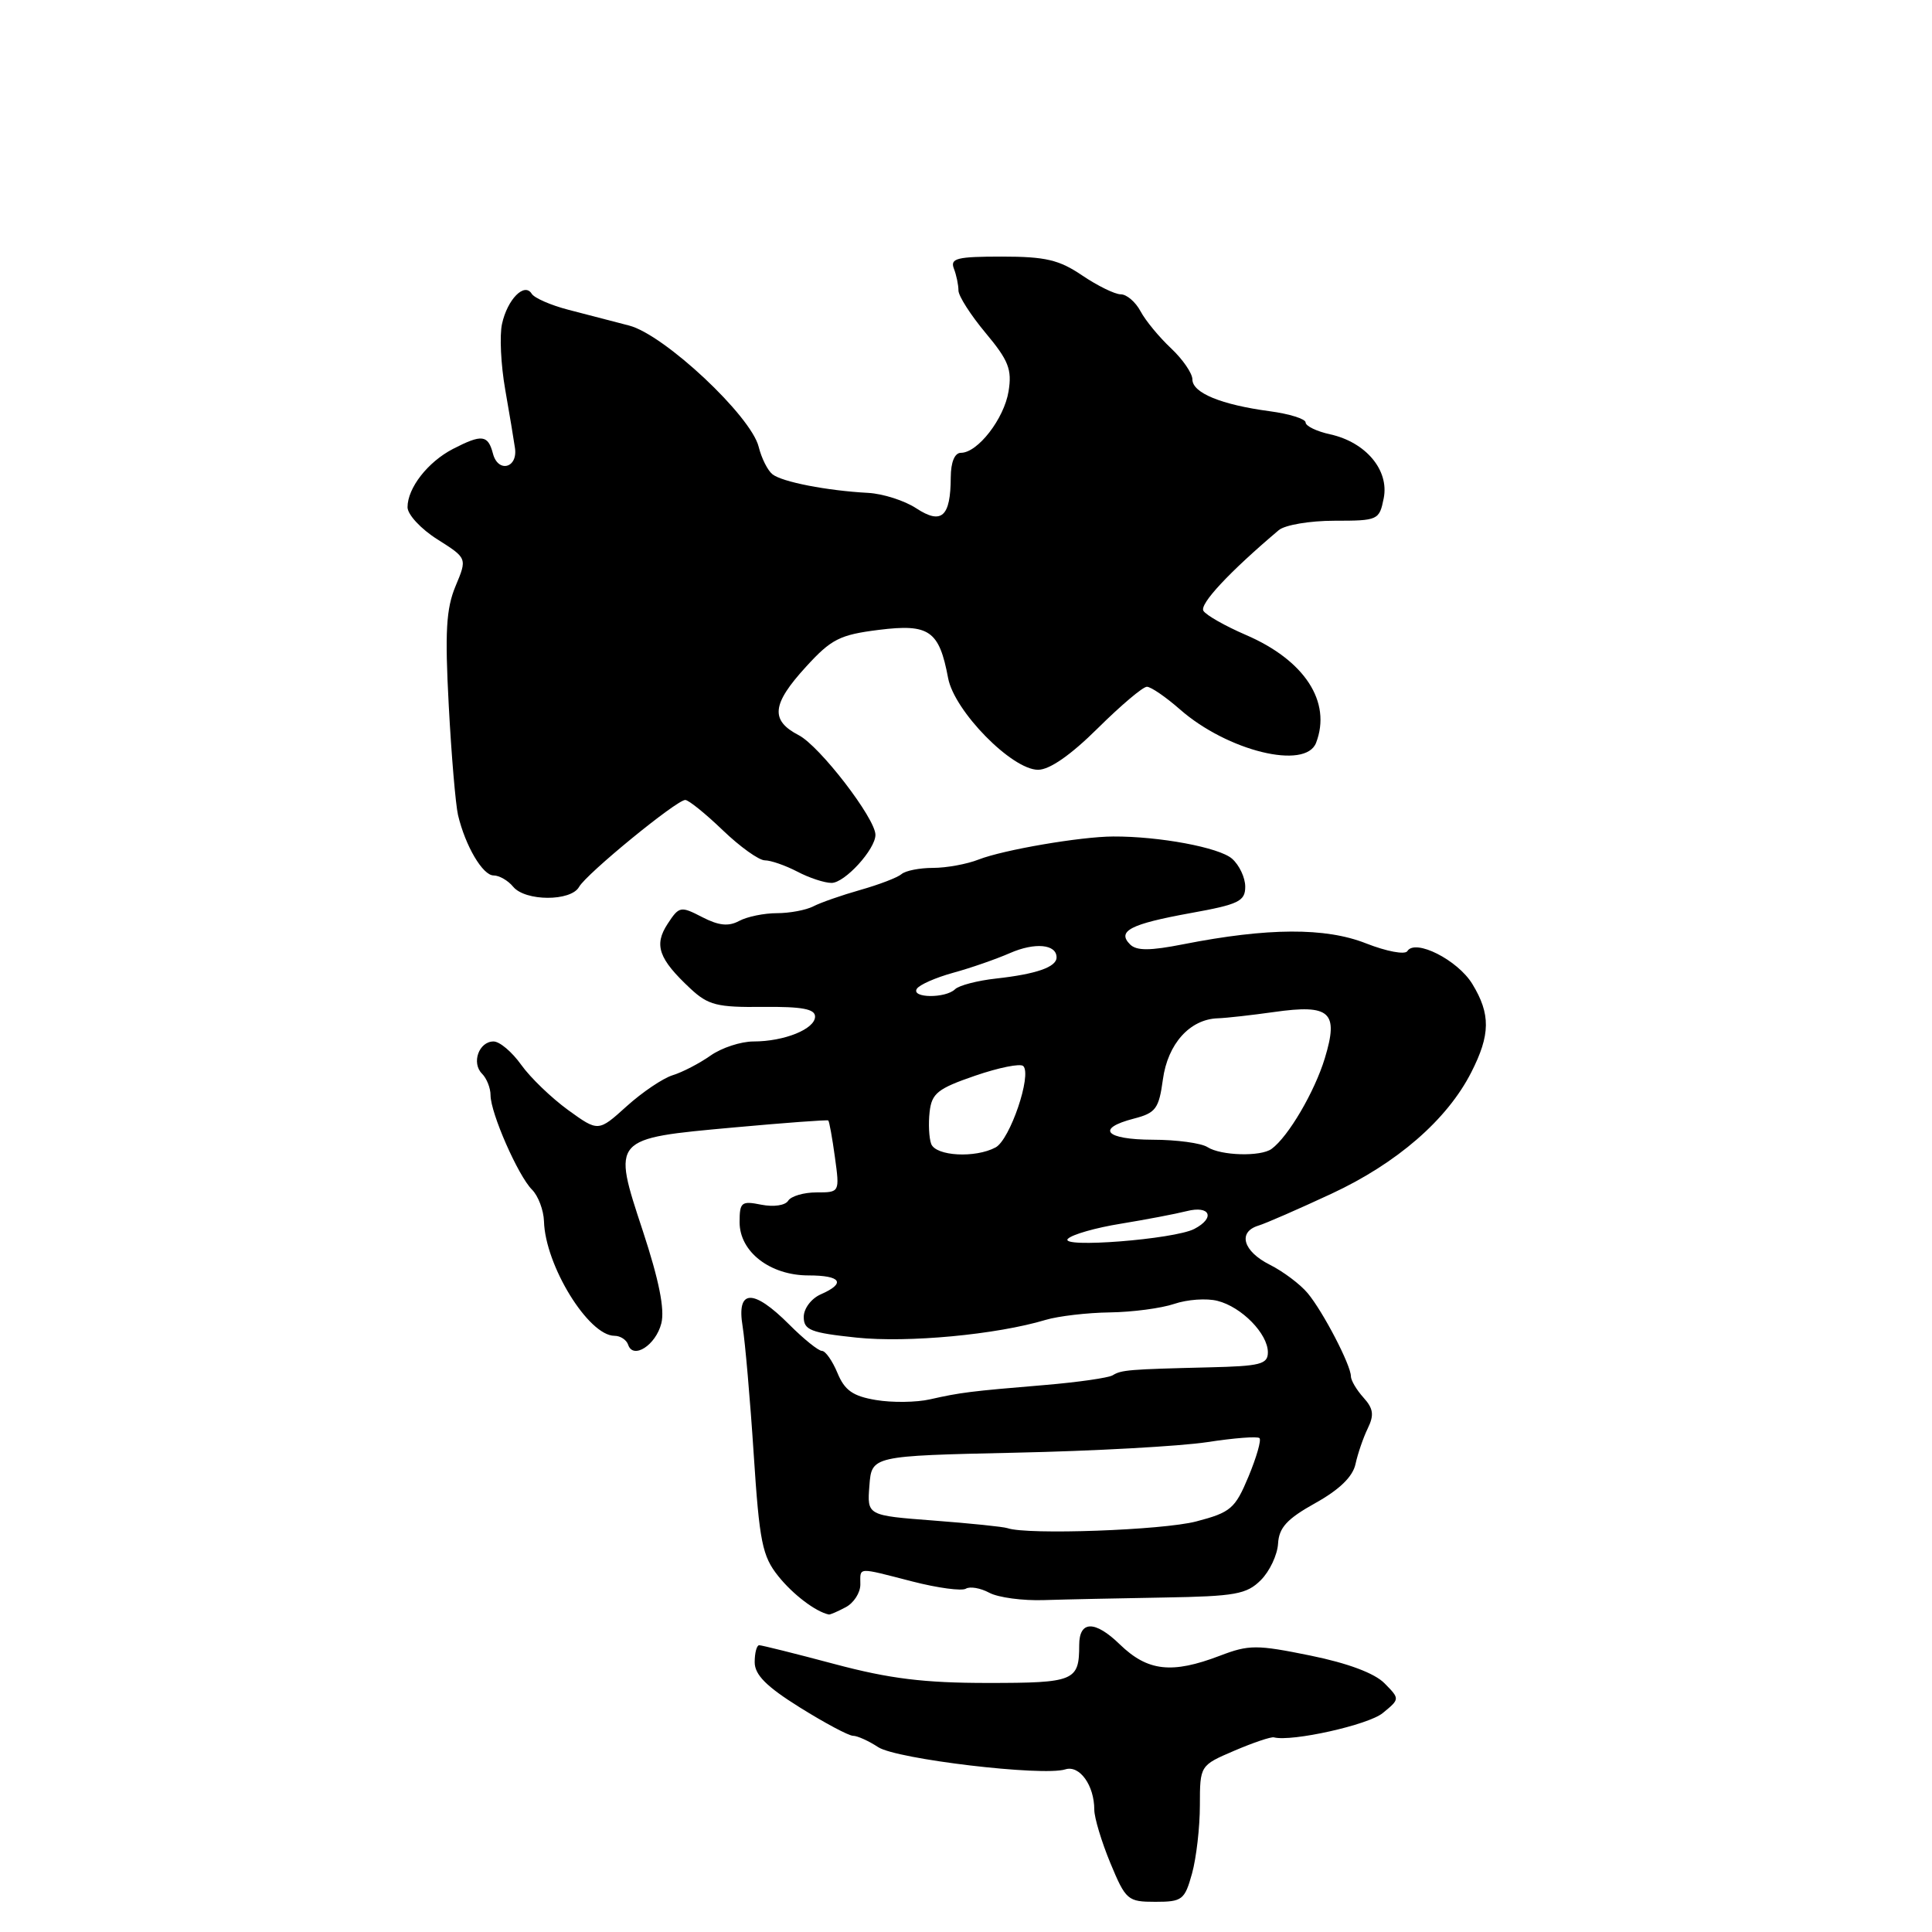 <?xml version="1.0" encoding="UTF-8" standalone="no"?>
<!DOCTYPE svg PUBLIC "-//W3C//DTD SVG 1.1//EN" "http://www.w3.org/Graphics/SVG/1.1/DTD/svg11.dtd" >
<svg xmlns="http://www.w3.org/2000/svg" xmlns:xlink="http://www.w3.org/1999/xlink" version="1.1" viewBox="0 0 256 256">
 <g >
 <path fill="currentColor"
d=" M 157.95 248.25 C 158.52 246.19 158.99 242.12 158.99 239.21 C 159.00 233.93 159.00 233.93 163.55 231.98 C 166.05 230.91 168.41 230.11 168.80 230.21 C 171.17 230.82 181.32 228.56 183.22 226.99 C 185.50 225.12 185.50 225.12 183.45 223.04 C 182.14 221.71 178.59 220.38 173.63 219.37 C 166.51 217.92 165.50 217.92 161.65 219.39 C 155.27 221.83 152.07 221.46 148.38 217.89 C 145.08 214.68 143.00 214.72 143.00 217.98 C 143.00 222.74 142.38 223.00 130.89 223.00 C 122.44 223.00 117.88 222.44 110.60 220.50 C 105.43 219.12 100.93 218.00 100.60 218.00 C 100.27 218.00 100.00 219.01 100.00 220.25 C 100.00 221.92 101.55 223.48 105.99 226.25 C 109.29 228.31 112.46 230.00 113.03 230.00 C 113.60 230.00 115.11 230.68 116.37 231.51 C 118.81 233.10 138.16 235.40 141.16 234.45 C 143.05 233.85 145.00 236.57 145.00 239.80 C 145.00 240.86 145.96 244.04 147.13 246.87 C 149.17 251.78 149.43 252.00 153.09 252.00 C 156.65 252.00 156.98 251.75 157.95 248.25 Z  M 112.07 212.96 C 113.13 212.40 114.00 211.05 114.00 209.96 C 114.00 207.61 113.45 207.64 120.92 209.56 C 124.27 210.42 127.44 210.84 127.98 210.51 C 128.52 210.18 129.92 210.42 131.09 211.05 C 132.26 211.68 135.54 212.12 138.36 212.02 C 141.19 211.93 148.33 211.78 154.22 211.68 C 163.69 211.52 165.19 211.25 167.07 209.37 C 168.24 208.20 169.26 206.03 169.35 204.54 C 169.47 202.42 170.53 201.26 174.28 199.17 C 177.48 197.39 179.25 195.67 179.61 194.00 C 179.91 192.62 180.64 190.49 181.24 189.26 C 182.10 187.49 181.98 186.64 180.66 185.18 C 179.75 184.17 179.00 182.90 179.00 182.36 C 179.00 180.89 175.32 173.81 173.28 171.36 C 172.30 170.18 170.04 168.48 168.25 167.58 C 164.71 165.80 163.97 163.25 166.75 162.40 C 167.71 162.11 172.06 160.21 176.42 158.18 C 185.10 154.14 191.75 148.38 194.95 142.09 C 197.49 137.11 197.53 134.38 195.09 130.38 C 193.15 127.20 187.52 124.35 186.48 126.03 C 186.17 126.53 183.72 126.07 181.00 125.00 C 175.63 122.88 167.99 122.92 156.84 125.11 C 152.38 125.99 150.60 126.00 149.74 125.14 C 147.97 123.37 149.78 122.44 157.75 120.99 C 164.14 119.84 165.00 119.42 165.00 117.49 C 165.00 116.29 164.21 114.62 163.25 113.78 C 161.55 112.29 153.60 110.81 147.50 110.84 C 143.15 110.86 132.96 112.61 129.68 113.89 C 128.14 114.50 125.41 115.00 123.63 115.00 C 121.86 115.00 119.97 115.37 119.45 115.83 C 118.93 116.28 116.47 117.22 114.00 117.92 C 111.53 118.62 108.72 119.60 107.76 120.10 C 106.81 120.59 104.64 121.00 102.95 121.00 C 101.25 121.00 99.00 121.46 97.94 122.03 C 96.53 122.79 95.23 122.65 93.04 121.52 C 90.18 120.04 89.99 120.08 88.46 122.42 C 86.62 125.23 87.27 127.06 91.49 131.00 C 93.84 133.19 95.03 133.49 101.09 133.42 C 106.26 133.37 108.00 133.69 108.00 134.70 C 108.00 136.35 103.93 138.00 99.84 138.00 C 98.17 138.00 95.61 138.84 94.15 139.87 C 92.69 140.90 90.44 142.07 89.14 142.47 C 87.84 142.87 85.09 144.73 83.03 146.59 C 79.28 149.98 79.28 149.98 75.27 147.08 C 73.07 145.48 70.27 142.79 69.06 141.09 C 67.85 139.39 66.21 138.00 65.40 138.00 C 63.46 138.00 62.44 140.84 63.87 142.27 C 64.49 142.89 65.00 144.17 65.00 145.12 C 65.00 147.48 68.65 155.79 70.49 157.63 C 71.32 158.46 72.03 160.35 72.08 161.82 C 72.24 167.68 77.98 177.00 81.42 177.00 C 82.20 177.00 83.01 177.53 83.23 178.18 C 83.89 180.18 86.90 178.24 87.63 175.35 C 88.10 173.49 87.32 169.61 85.17 163.08 C 81.11 150.77 81.02 150.87 97.28 149.39 C 104.00 148.78 109.61 148.36 109.75 148.47 C 109.88 148.57 110.28 150.76 110.63 153.33 C 111.27 158.00 111.27 158.00 108.19 158.00 C 106.50 158.00 104.81 158.50 104.44 159.10 C 104.05 159.73 102.52 159.95 100.88 159.63 C 98.24 159.10 98.00 159.29 98.00 161.95 C 98.00 165.88 102.05 169.00 107.13 169.00 C 111.47 169.00 112.13 170.03 108.75 171.51 C 107.50 172.06 106.50 173.39 106.50 174.50 C 106.50 176.24 107.41 176.60 113.50 177.24 C 120.28 177.95 132.04 176.85 138.56 174.89 C 140.24 174.39 144.06 173.94 147.06 173.90 C 150.05 173.86 153.89 173.35 155.60 172.77 C 157.30 172.19 159.88 172.00 161.32 172.37 C 164.52 173.17 168.00 176.73 168.00 179.19 C 168.00 180.77 167.00 181.02 160.25 181.18 C 149.55 181.44 148.59 181.52 147.44 182.23 C 146.89 182.57 142.85 183.15 138.47 183.52 C 128.51 184.35 127.27 184.51 123.23 185.42 C 121.43 185.83 118.21 185.87 116.07 185.51 C 113.01 185.00 111.92 184.23 110.97 181.93 C 110.30 180.32 109.38 179.00 108.91 179.00 C 108.45 179.00 106.49 177.43 104.57 175.50 C 99.78 170.71 97.58 170.80 98.40 175.75 C 98.73 177.81 99.40 185.43 99.87 192.68 C 100.63 204.34 101.01 206.20 103.12 208.84 C 105.06 211.27 108.07 213.56 109.82 213.93 C 109.99 213.97 111.00 213.53 112.07 212.96 Z  M 76.73 117.52 C 77.71 115.77 89.65 106.00 90.80 106.00 C 91.24 106.00 93.47 107.80 95.76 110.00 C 98.05 112.20 100.56 114.00 101.35 114.00 C 102.13 114.00 104.06 114.67 105.64 115.49 C 107.21 116.32 109.25 116.99 110.18 116.99 C 111.93 117.00 116.00 112.54 116.00 110.62 C 116.00 108.45 108.62 98.86 105.84 97.42 C 102.04 95.45 102.26 93.31 106.80 88.35 C 110.15 84.68 111.27 84.11 116.46 83.46 C 123.13 82.63 124.45 83.55 125.63 89.85 C 126.45 94.22 134.08 102.00 137.55 102.00 C 139.08 102.00 141.88 100.05 145.46 96.50 C 148.51 93.48 151.43 91.00 151.97 91.00 C 152.50 91.00 154.47 92.35 156.35 94.00 C 162.64 99.52 173.00 102.06 174.39 98.42 C 176.47 93.00 172.87 87.48 165.08 84.13 C 162.35 82.95 159.82 81.52 159.46 80.94 C 158.91 80.05 162.91 75.77 169.44 70.25 C 170.26 69.56 173.55 69.00 176.83 69.00 C 182.60 69.00 182.77 68.92 183.35 66.02 C 184.09 62.30 180.98 58.59 176.25 57.55 C 174.46 57.16 173.00 56.45 173.00 55.98 C 173.00 55.51 170.86 54.84 168.25 54.49 C 161.82 53.63 158.00 52.06 158.00 50.28 C 158.00 49.47 156.72 47.61 155.17 46.15 C 153.61 44.69 151.79 42.49 151.13 41.25 C 150.47 40.01 149.29 39.00 148.51 39.00 C 147.73 39.00 145.43 37.87 143.40 36.50 C 140.35 34.43 138.54 34.00 132.75 34.00 C 126.81 34.00 125.88 34.23 126.39 35.58 C 126.73 36.45 127.00 37.76 127.00 38.49 C 127.00 39.22 128.62 41.75 130.60 44.12 C 133.64 47.76 134.11 48.95 133.64 51.85 C 133.05 55.49 129.55 60.00 127.33 60.00 C 126.50 60.00 125.99 61.23 125.98 63.25 C 125.96 68.48 124.77 69.55 121.42 67.36 C 119.86 66.33 116.99 65.42 115.04 65.31 C 109.59 65.02 103.62 63.86 102.35 62.84 C 101.71 62.33 100.90 60.70 100.53 59.21 C 99.52 55.11 88.03 44.35 83.37 43.14 C 81.24 42.59 77.61 41.64 75.29 41.04 C 72.98 40.44 70.80 39.49 70.45 38.92 C 69.49 37.37 67.23 39.67 66.52 42.92 C 66.18 44.45 66.37 48.35 66.94 51.60 C 67.51 54.84 68.09 58.35 68.24 59.39 C 68.61 62.05 65.99 62.68 65.32 60.11 C 64.66 57.60 63.85 57.51 60.01 59.49 C 56.68 61.22 54.00 64.66 54.00 67.21 C 54.00 68.18 55.78 70.10 57.96 71.47 C 61.91 73.97 61.91 73.97 60.36 77.67 C 59.12 80.65 58.94 83.72 59.46 93.44 C 59.81 100.07 60.37 106.62 60.69 108.00 C 61.66 112.09 63.96 116.00 65.40 116.00 C 66.15 116.00 67.32 116.67 68.00 117.50 C 69.61 119.44 75.65 119.46 76.73 117.52 Z  M 133.50 202.49 C 132.95 202.30 128.54 201.85 123.70 201.48 C 114.89 200.81 114.89 200.81 115.20 196.86 C 115.50 192.91 115.50 192.91 134.50 192.49 C 144.95 192.27 156.41 191.63 159.96 191.09 C 163.52 190.54 166.64 190.30 166.89 190.56 C 167.15 190.82 166.49 193.11 165.43 195.66 C 163.66 199.90 163.09 200.40 158.50 201.60 C 154.07 202.76 136.12 203.41 133.50 202.49 Z  M 141.50 164.15 C 142.05 163.58 145.20 162.68 148.50 162.15 C 151.80 161.61 155.74 160.86 157.25 160.48 C 160.36 159.69 161.07 161.37 158.25 162.84 C 155.61 164.22 140.27 165.42 141.50 164.15 Z  M 123.39 151.58 C 123.10 150.81 123.00 148.89 123.18 147.33 C 123.46 144.87 124.25 144.24 129.20 142.54 C 132.34 141.46 135.21 140.88 135.59 141.26 C 136.75 142.42 133.83 151.02 131.92 152.04 C 129.23 153.48 124.02 153.20 123.39 151.58 Z  M 160.00 152.00 C 159.18 151.47 155.91 151.02 152.75 151.02 C 146.44 151.00 145.14 149.54 150.25 148.22 C 153.15 147.47 153.56 146.91 154.09 143.03 C 154.73 138.32 157.66 135.05 161.36 134.93 C 162.54 134.89 165.88 134.51 168.80 134.10 C 176.26 133.04 177.41 134.08 175.55 140.21 C 174.20 144.66 170.71 150.61 168.50 152.23 C 167.07 153.29 161.77 153.14 160.00 152.00 Z  M 121.48 131.03 C 121.81 130.49 123.98 129.54 126.29 128.90 C 128.61 128.27 131.99 127.09 133.82 126.29 C 137.13 124.84 140.00 125.11 140.00 126.86 C 140.00 128.14 137.32 129.07 132.00 129.66 C 129.53 129.93 127.07 130.57 126.55 131.08 C 125.28 132.31 120.72 132.26 121.48 131.03 Z "/>
</g>
</svg>
